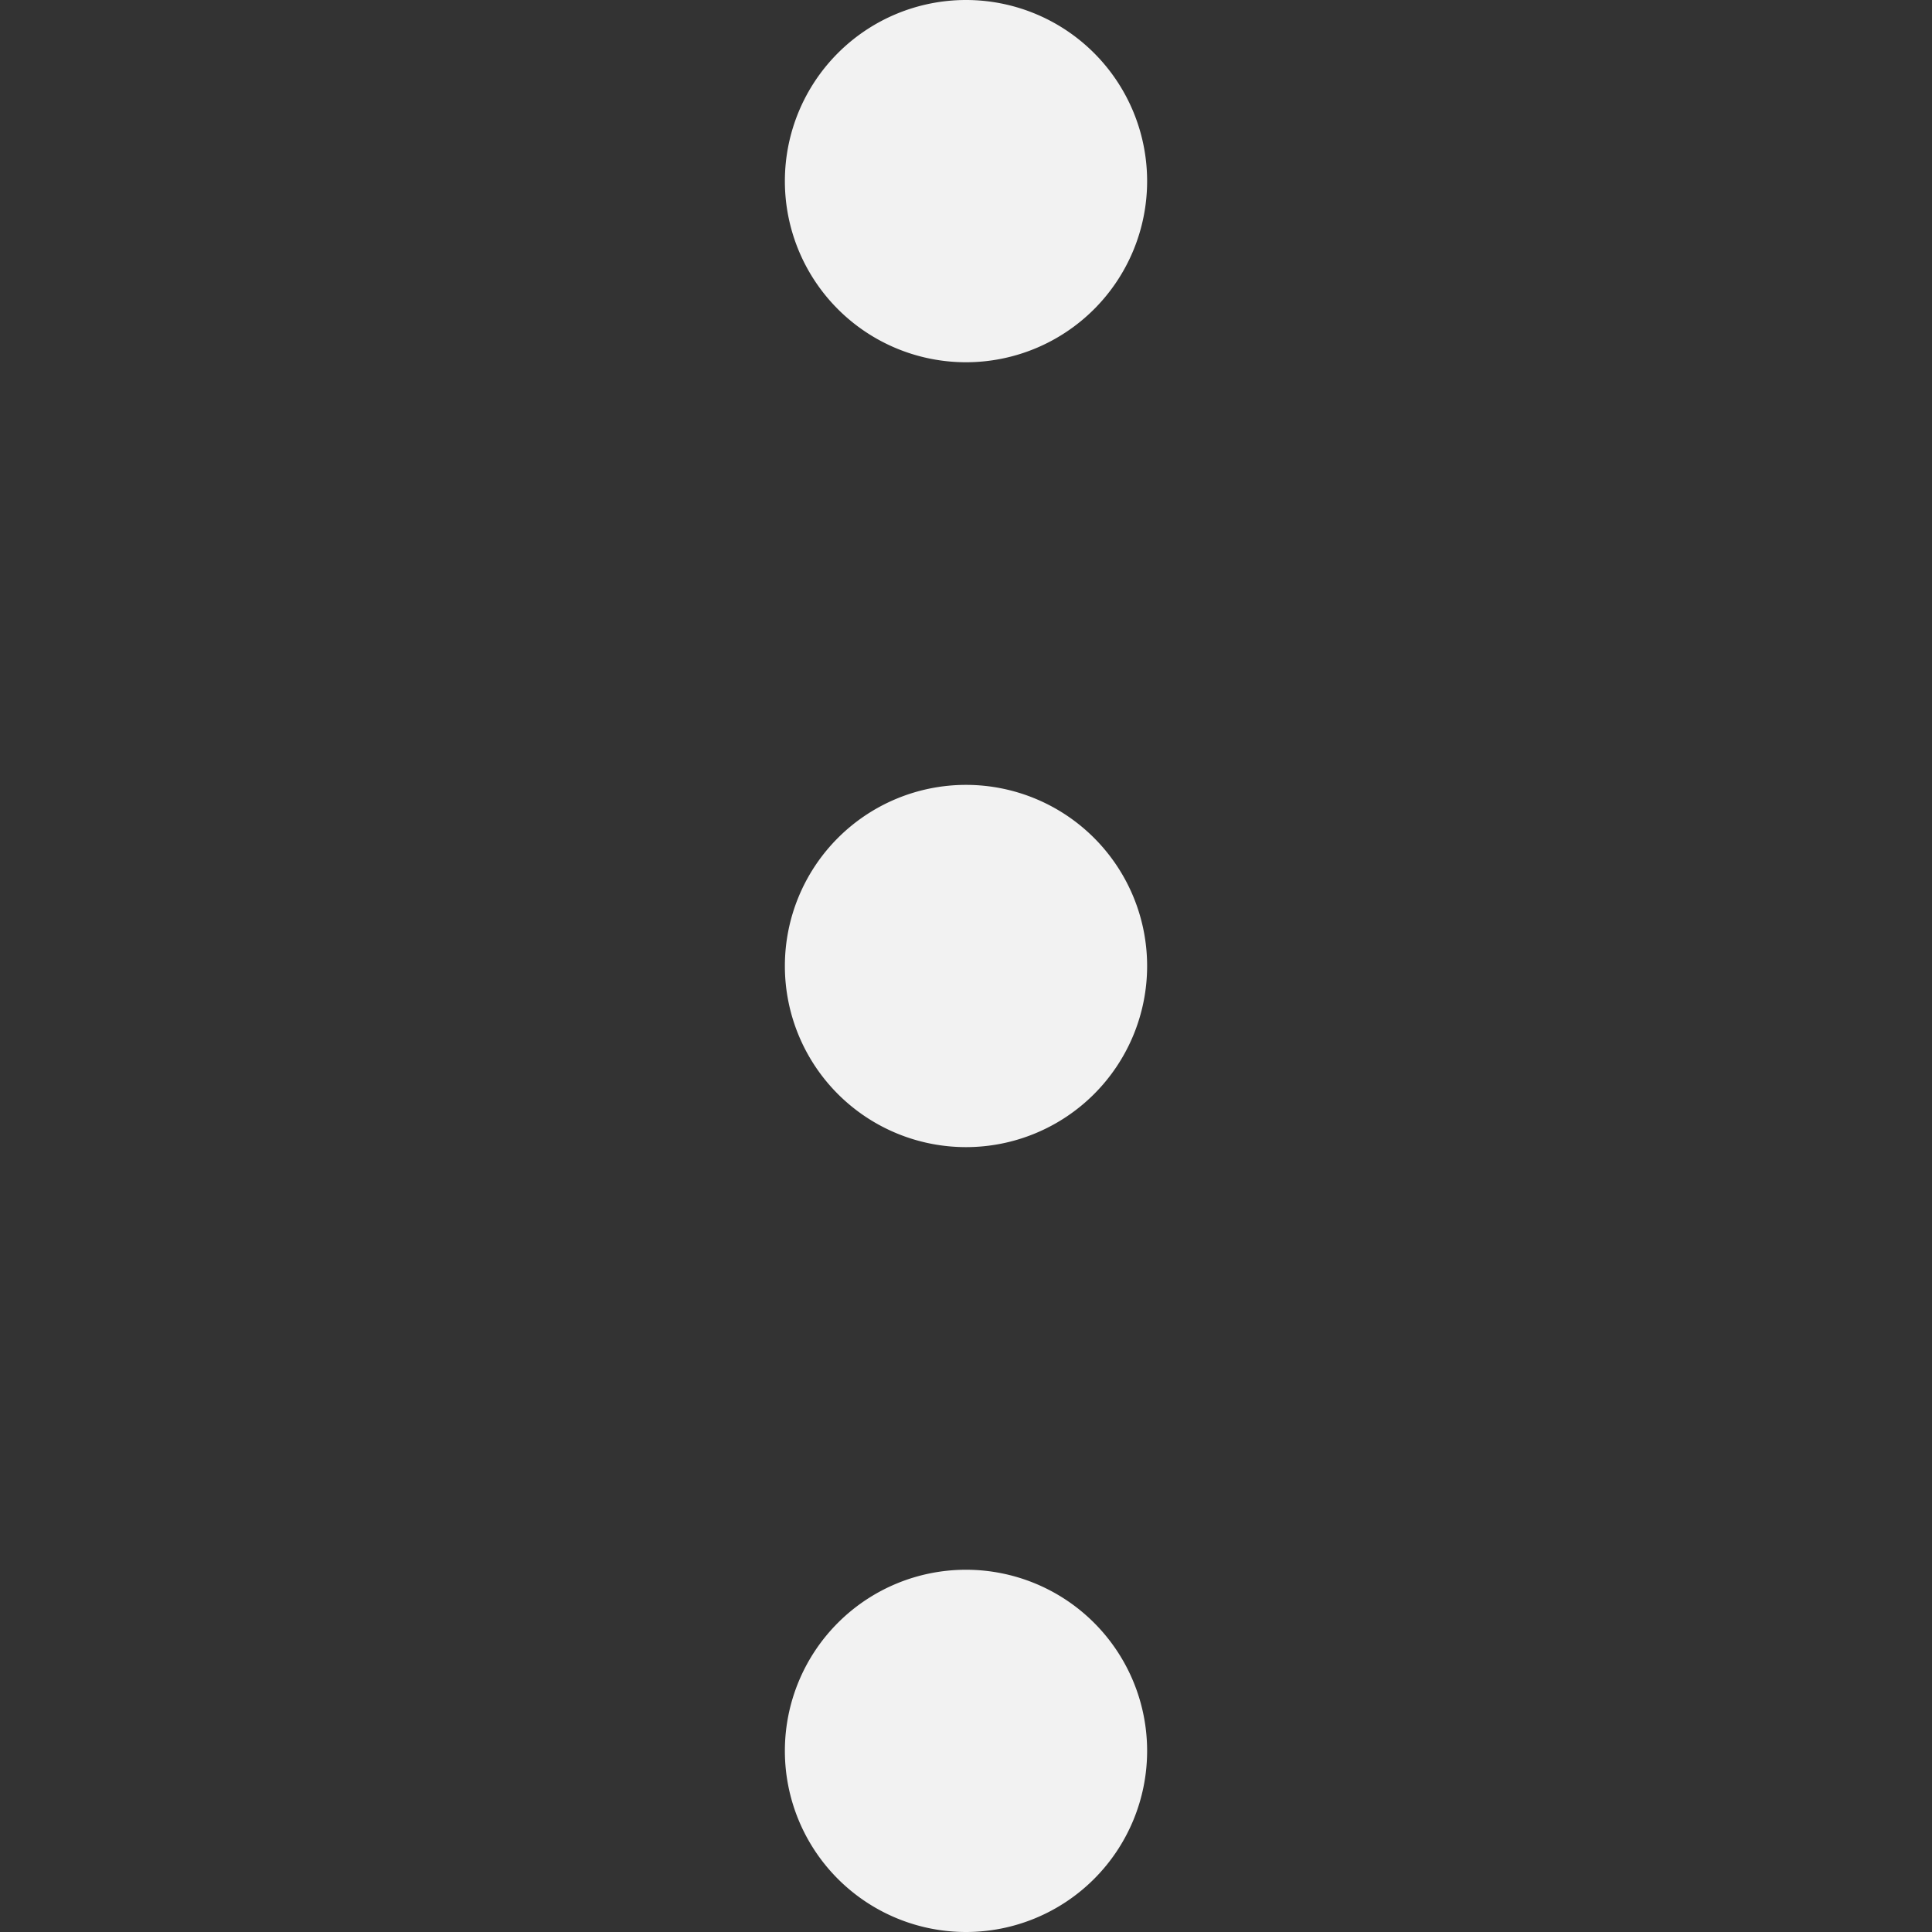 <?xml version="1.0" encoding="UTF-8"?>
<svg width="32" height="32" version="1.1" viewBox="0 0 32 32" xmlns="http://www.w3.org/2000/svg">
 <rect x="0" y="0" width="32" height="32" fill="#333333" stroke="none"/>
 <g display="none" fill="#f2f2f2">
  <rect y="-6e-7" width="4" height="32" display="inline"/>
  <rect x="14" y="-9.5367e-7" width="4" height="32" display="inline"/>
  <rect x="28" y="-9.5367e-7" width="4" height="32" display="inline"/>
  <rect transform="rotate(-90)" x="-32" y="1.7684e-7" width="4" height="32" display="inline"/>
  <rect transform="rotate(-90)" x="-18" y="-1.7684e-7" width="4" height="32" display="inline"/>
  <rect transform="rotate(-90)" x="-4" y="-1.7684e-7" width="4" height="32" display="inline"/>
 </g>
 <path d="m19 16a3 3 0 0 1-3 3 3 3 0 0 1-3-3 3 3 0 0 1 3-3 3 3 0 0 1 3 3zm0 13a3 3 0 0 1-3 3 3 3 0 0 1-3-3 3 3 0 0 1 3-3 3 3 0 0 1 3 3zm0-26a3 3 0 0 1-3 3 3 3 0 0 1-3-3 3 3 0 0 1 3-3 3 3 0 0 1 3 3z" fill="#f2f2f2"/>
</svg>
